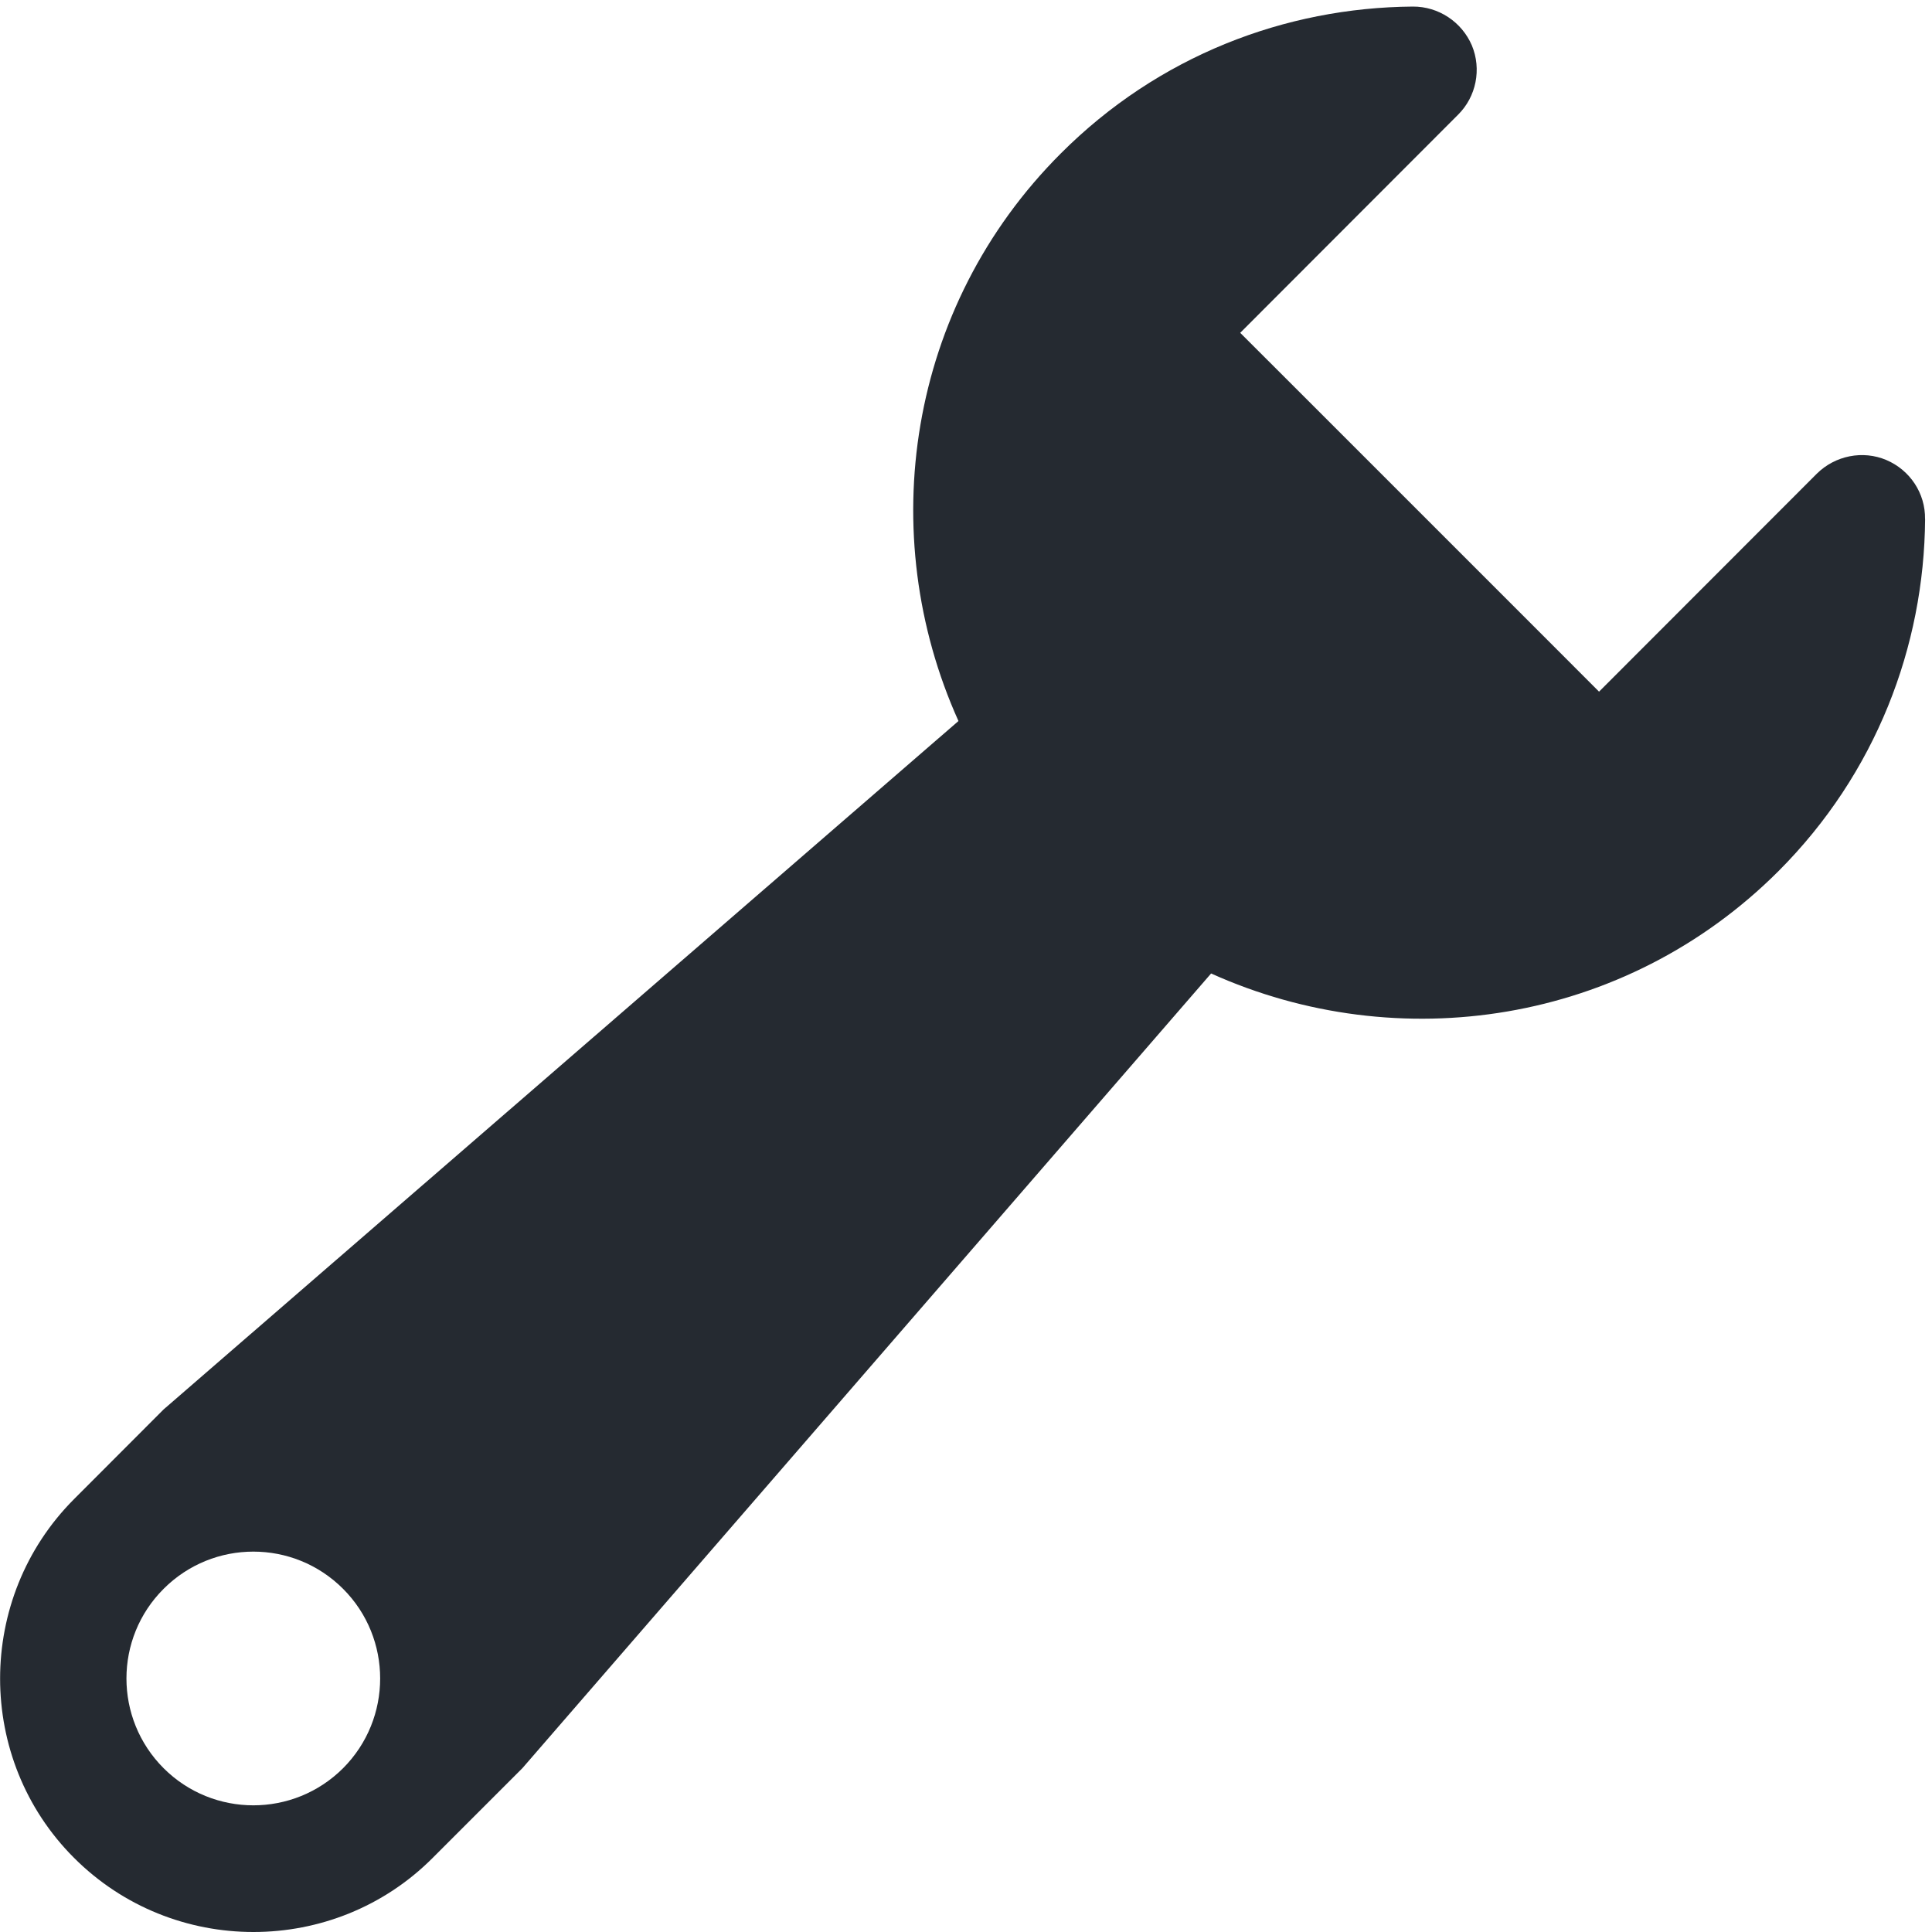 <?xml version="1.0" encoding="UTF-8" standalone="no"?>
<!-- Generator: Adobe Illustrator 16.0.0, SVG Export Plug-In . SVG Version: 6.00 Build 0)  -->

<svg
   xmlns:dc="http://purl.org/dc/elements/1.1/"
   xmlns:cc="http://creativecommons.org/ns#"
   xmlns:rdf="http://www.w3.org/1999/02/22-rdf-syntax-ns#"
   xmlns:svg="http://www.w3.org/2000/svg"
   xmlns="http://www.w3.org/2000/svg"
   xmlns:sodipodi="http://sodipodi.sourceforge.net/DTD/sodipodi-0.dtd"
   xmlns:inkscape="http://www.inkscape.org/namespaces/inkscape"
   version="1.1"
   id="Calque_1"
   x="0px"
   y="0px"
   width="30"
   height="30"
   viewBox="0 0 30 30"
   enable-background="new 0 0 15.997 16"
   xml:space="preserve"
   inkscape:version="0.48.4 r9939"
   sodipodi:docname="Clef.svg"><defs
     id="defs7" /><sodipodi:namedview
     pagecolor="#ffffff"
     bordercolor="#666666"
     borderopacity="1"
     objecttolerance="10"
     gridtolerance="10"
     guidetolerance="10"
     inkscape:pageopacity="0"
     inkscape:pageshadow="2"
     inkscape:window-width="2560"
     inkscape:window-height="1354"
     id="namedview5"
     showgrid="false"
     inkscape:zoom="14.75"
     inkscape:cx="7.9984999"
     inkscape:cy="8"
     inkscape:window-x="0"
     inkscape:window-y="24"
     inkscape:window-maximized="1"
     inkscape:current-layer="Calque_1" /><path
     clip-rule="evenodd"
     d="M 29.892,8.06 C 29.898,7.66 29.659,7.3 29.291,7.143 28.925,6.988 28.497,7.074 28.213,7.354 L 24.83,10.74 23.73,9.639 20.359,6.268 19.258,5.168 22.64,1.782 C 22.924,1.501 23.008,1.073 22.855,0.705 22.698,0.339 22.336,0.1 21.939,0.102 19.955,0.117 17.985,0.868 16.472,2.383 14.087,4.766 13.575,8.294 14.883,11.196 L 2.541,21.885 1.149,23.279 c -1.53,1.534 -1.53,4.04 0,5.569 1.534,1.536 4.04,1.536 5.571,0 L 8.111,27.457 18.806,15.116 c 2.902,1.308 6.424,0.796 8.811,-1.59 1.512,-1.514 2.261,-3.487 2.276,-5.466 z M 5.327,27.457 c -0.77,0.768 -2.016,0.768 -2.786,0 -0.77,-0.77 -0.77,-2.018 0,-2.786 0.77,-0.77 2.016,-0.77 2.786,0 0.768,0.768 0.768,2.016 0,2.786 z"
     id="path3"
     inkscape:connector-curvature="0"
     style="fill:#252a31;fill-rule:evenodd" /></svg>